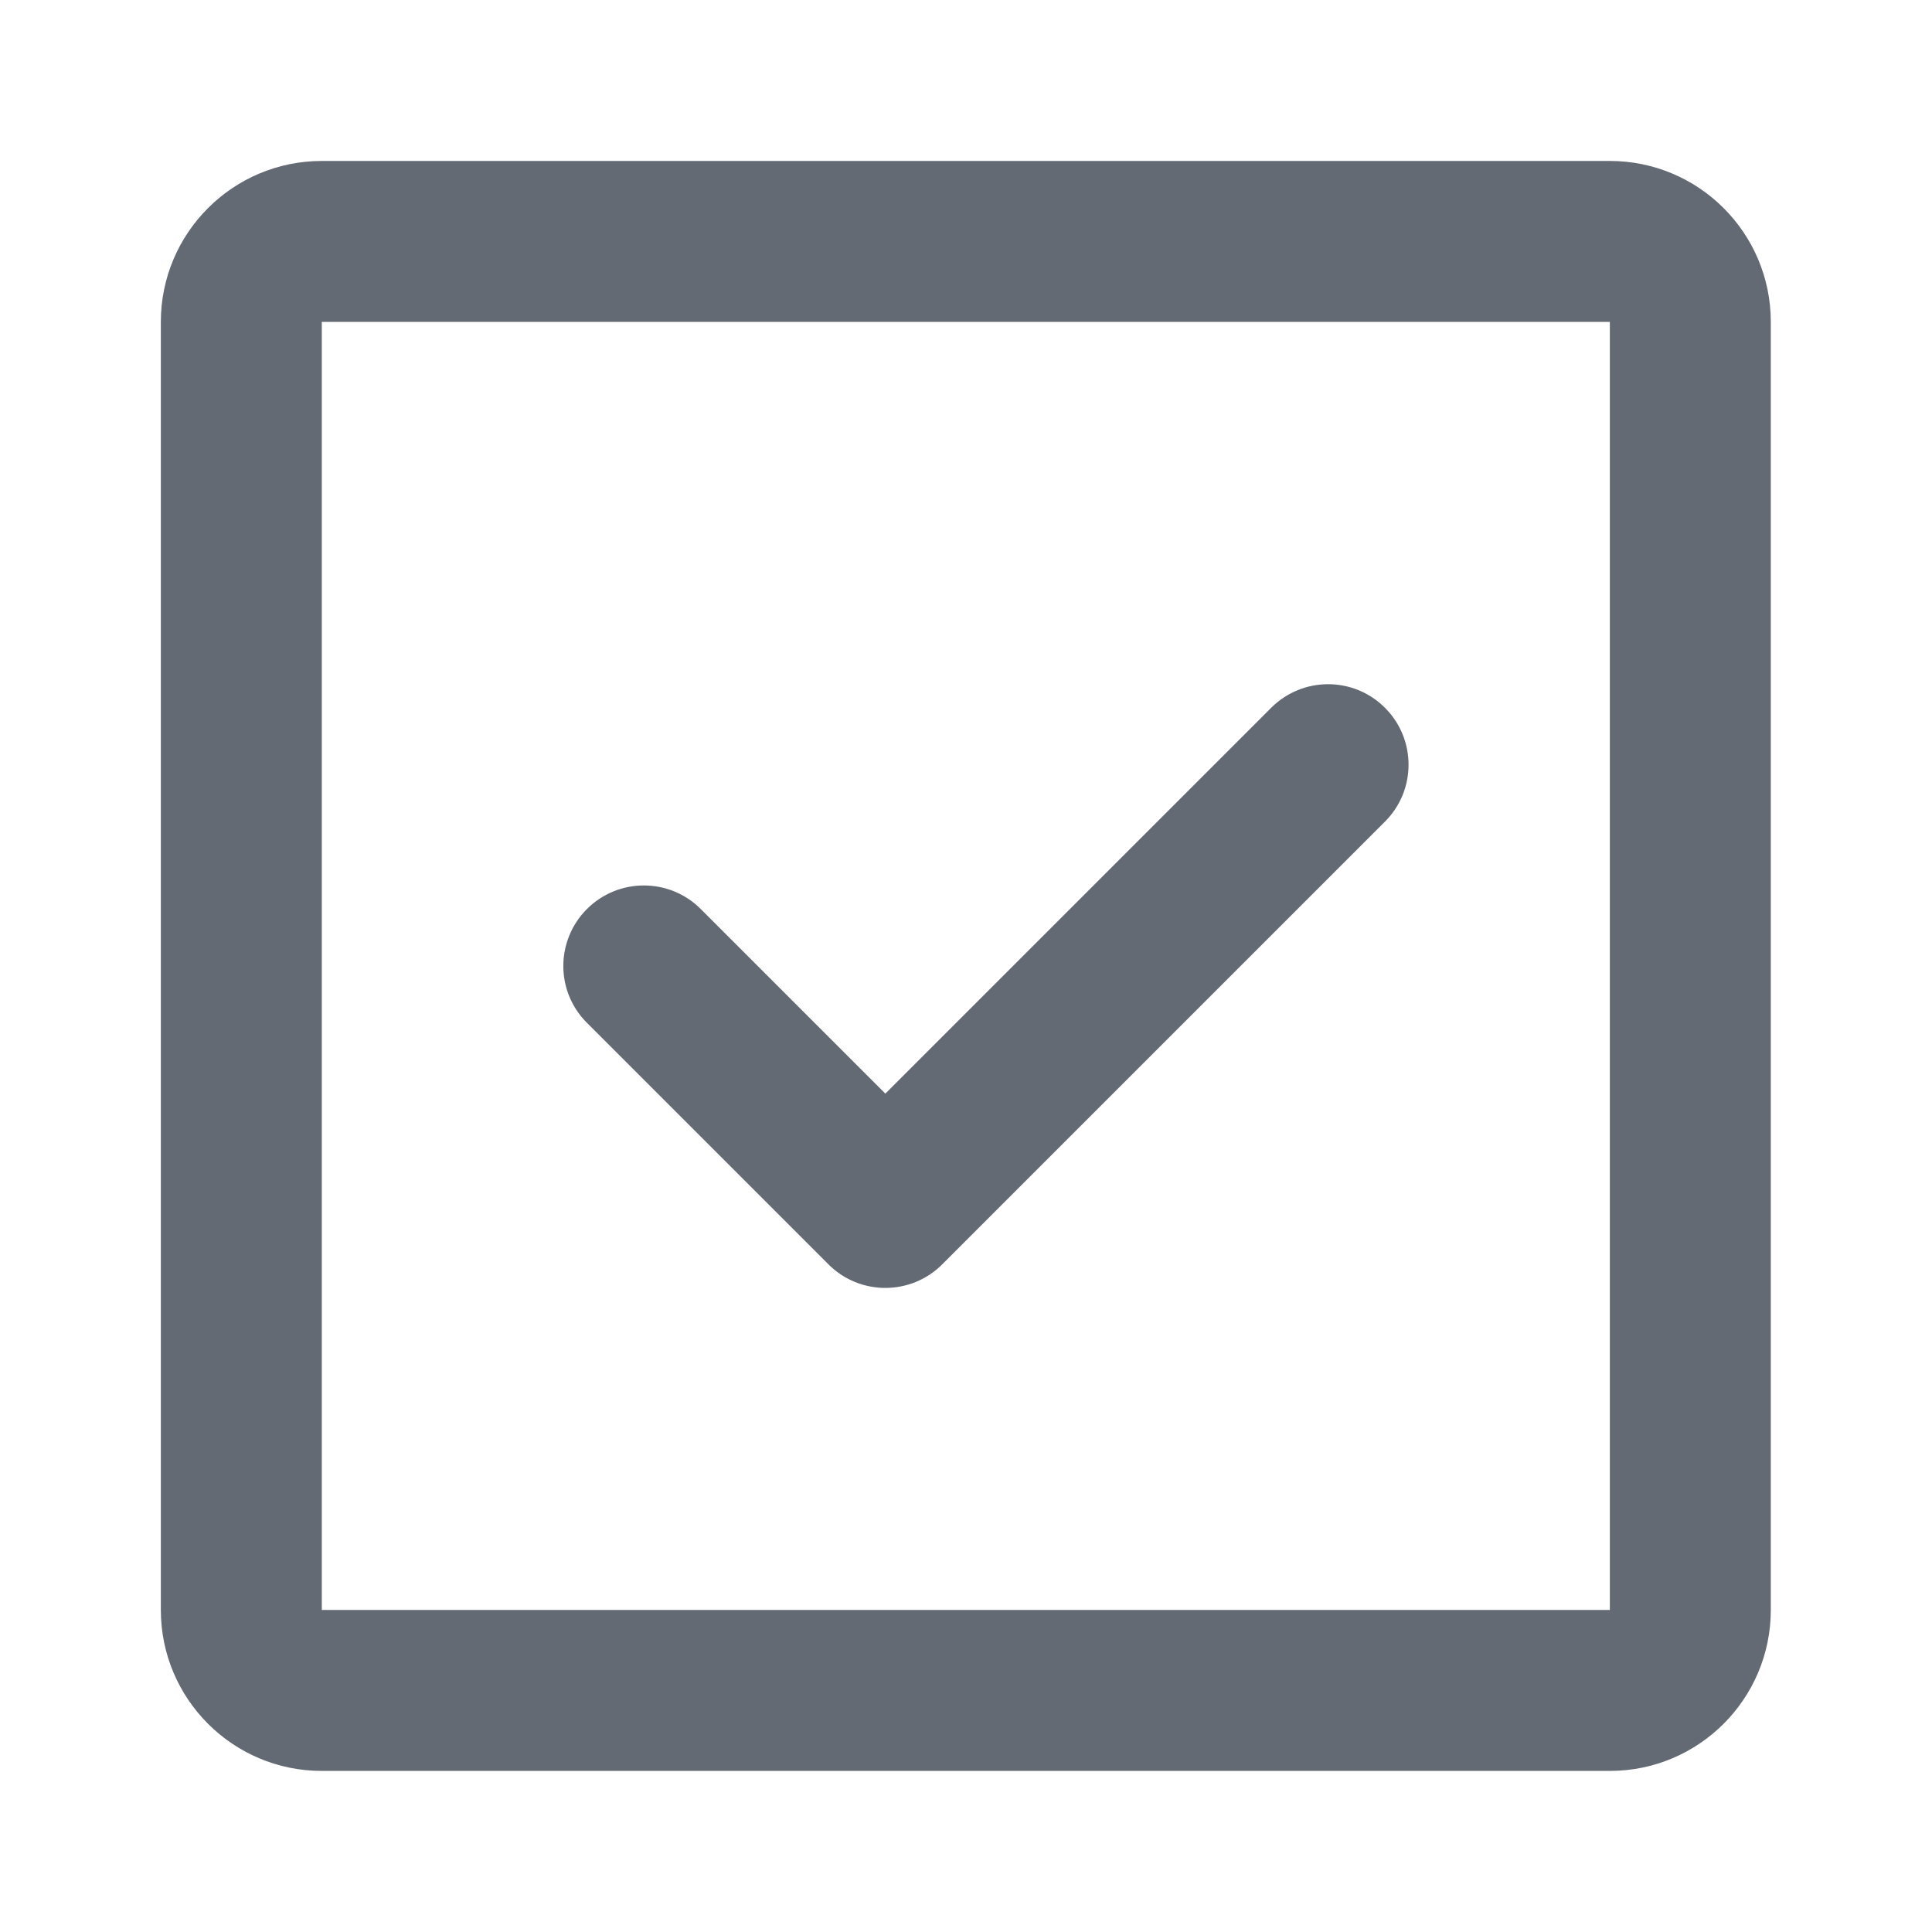 <svg width="16" height="16" viewBox="0 0 16 16" fill="none" xmlns="http://www.w3.org/2000/svg">
<path d="M11.47 6.804C11.73 6.544 11.73 6.122 11.47 5.862C11.21 5.601 10.788 5.601 10.527 5.862L7.332 9.057L5.803 7.528C5.543 7.268 5.121 7.268 4.861 7.528C4.6 7.789 4.6 8.211 4.861 8.471L6.861 10.471C7.121 10.731 7.543 10.731 7.803 10.471L11.47 6.804Z" fill="#646A73"/>
<path d="M1.332 2.666C1.332 1.93 1.929 1.333 2.665 1.333H13.332C14.068 1.333 14.665 1.93 14.665 2.666V13.333C14.665 14.069 14.068 14.666 13.332 14.666H2.665C1.929 14.666 1.332 14.069 1.332 13.333V2.666ZM2.665 2.666V13.333H13.332V2.666H2.665Z" fill="#646A73"/>
</svg>
